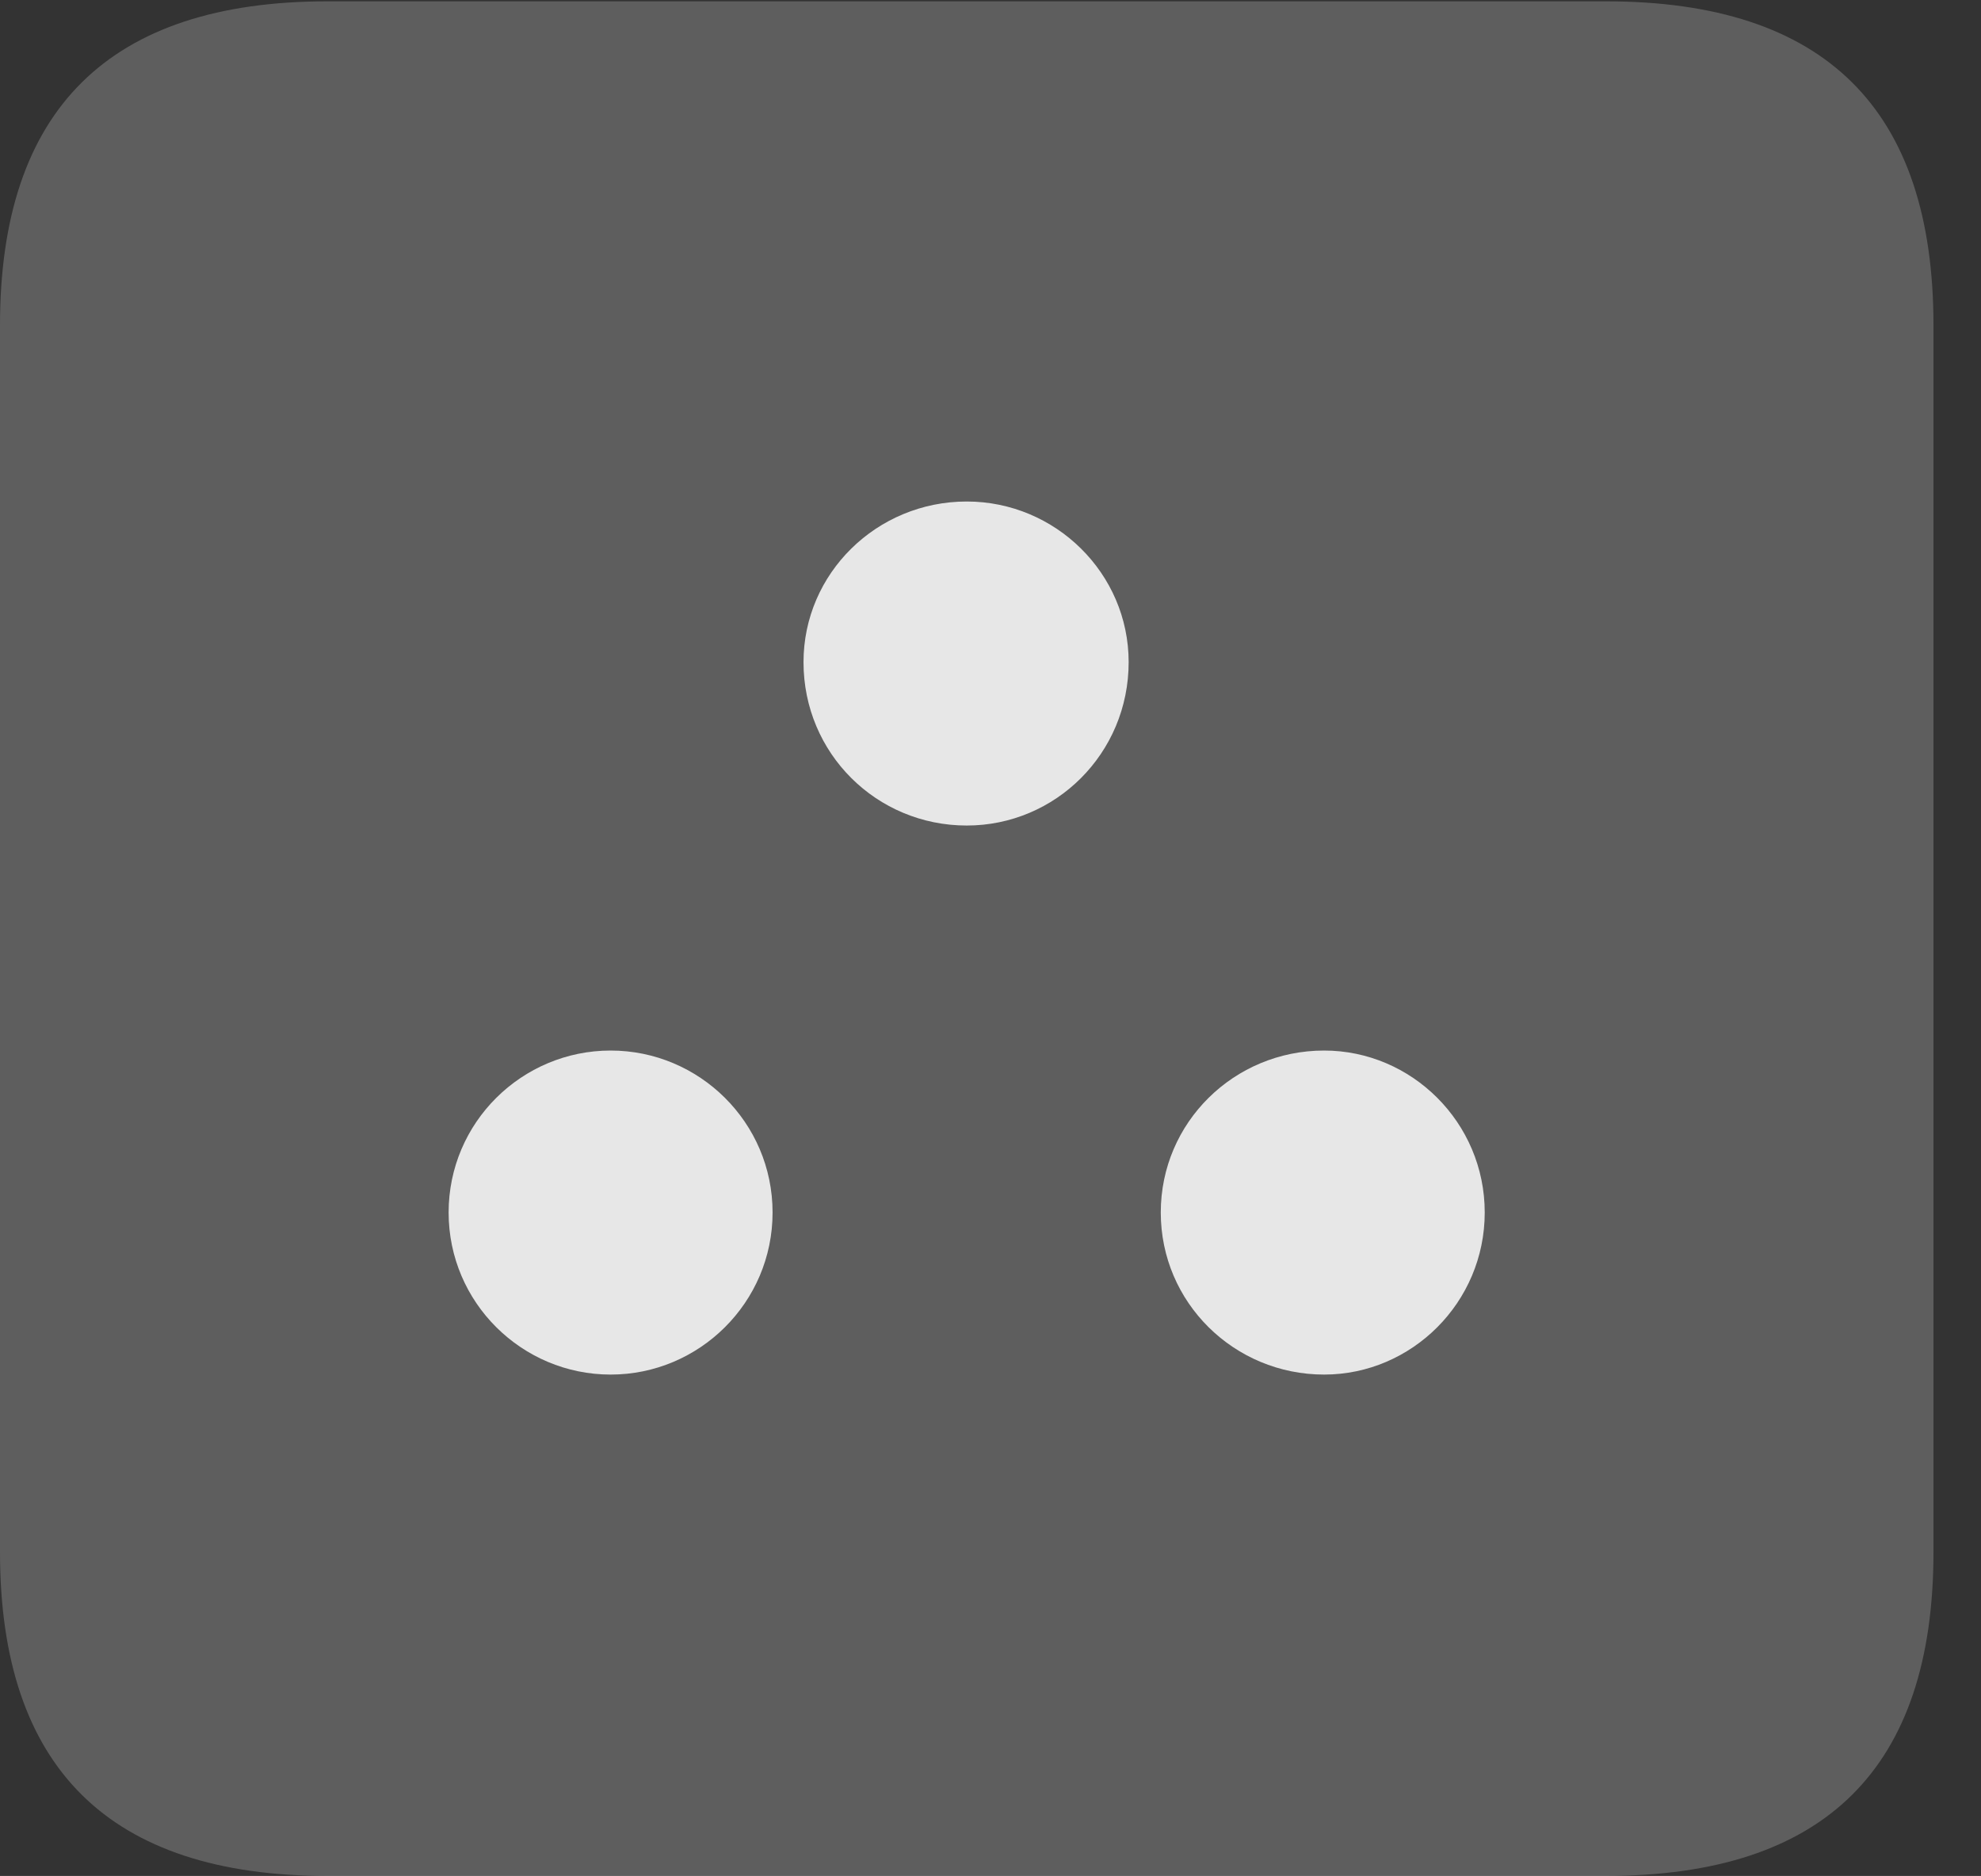 <?xml version="1.0" encoding="UTF-8"?>
<!--Generator: Apple Native CoreSVG 341-->
<!DOCTYPE svg
PUBLIC "-//W3C//DTD SVG 1.1//EN"
       "http://www.w3.org/Graphics/SVG/1.1/DTD/svg11.dtd">
<svg version="1.1" xmlns="http://www.w3.org/2000/svg" xmlns:xlink="http://www.w3.org/1999/xlink" viewBox="0 0 15.049 14.248">
 <rect x="0" y="0" width="15.049" height="14.248" fill="#333333" stroke="none"/>
 <g>
  <rect height="14.248" opacity="0" width="15.049" x="0" y="0"/>
  <path d="M2.49 14.248L12.197 14.248C13.867 14.248 14.688 13.428 14.688 11.787L14.688 2.471C14.688 0.83 13.867 0.01 12.197 0.01L2.49 0.01C0.83 0.01 0 0.83 0 2.471L0 11.787C0 13.428 0.83 14.248 2.49 14.248Z" fill="white" fill-opacity="0.212"/>
  <path d="M4.639 10.44C3.965 10.44 3.408 9.893 3.408 9.209C3.408 8.525 3.965 7.979 4.639 7.979C5.312 7.979 5.869 8.525 5.869 9.209C5.869 9.893 5.312 10.44 4.639 10.44ZM10.059 10.44C9.375 10.44 8.818 9.893 8.818 9.209C8.818 8.525 9.375 7.979 10.059 7.979C10.723 7.979 11.279 8.525 11.279 9.209C11.279 9.893 10.723 10.44 10.059 10.44ZM7.344 6.27C6.66 6.27 6.104 5.723 6.104 5.029C6.104 4.355 6.66 3.809 7.344 3.809C8.018 3.809 8.574 4.355 8.574 5.029C8.574 5.723 8.018 6.27 7.344 6.27Z" fill="white" fill-opacity="0.85"/>
 </g>
</svg>

